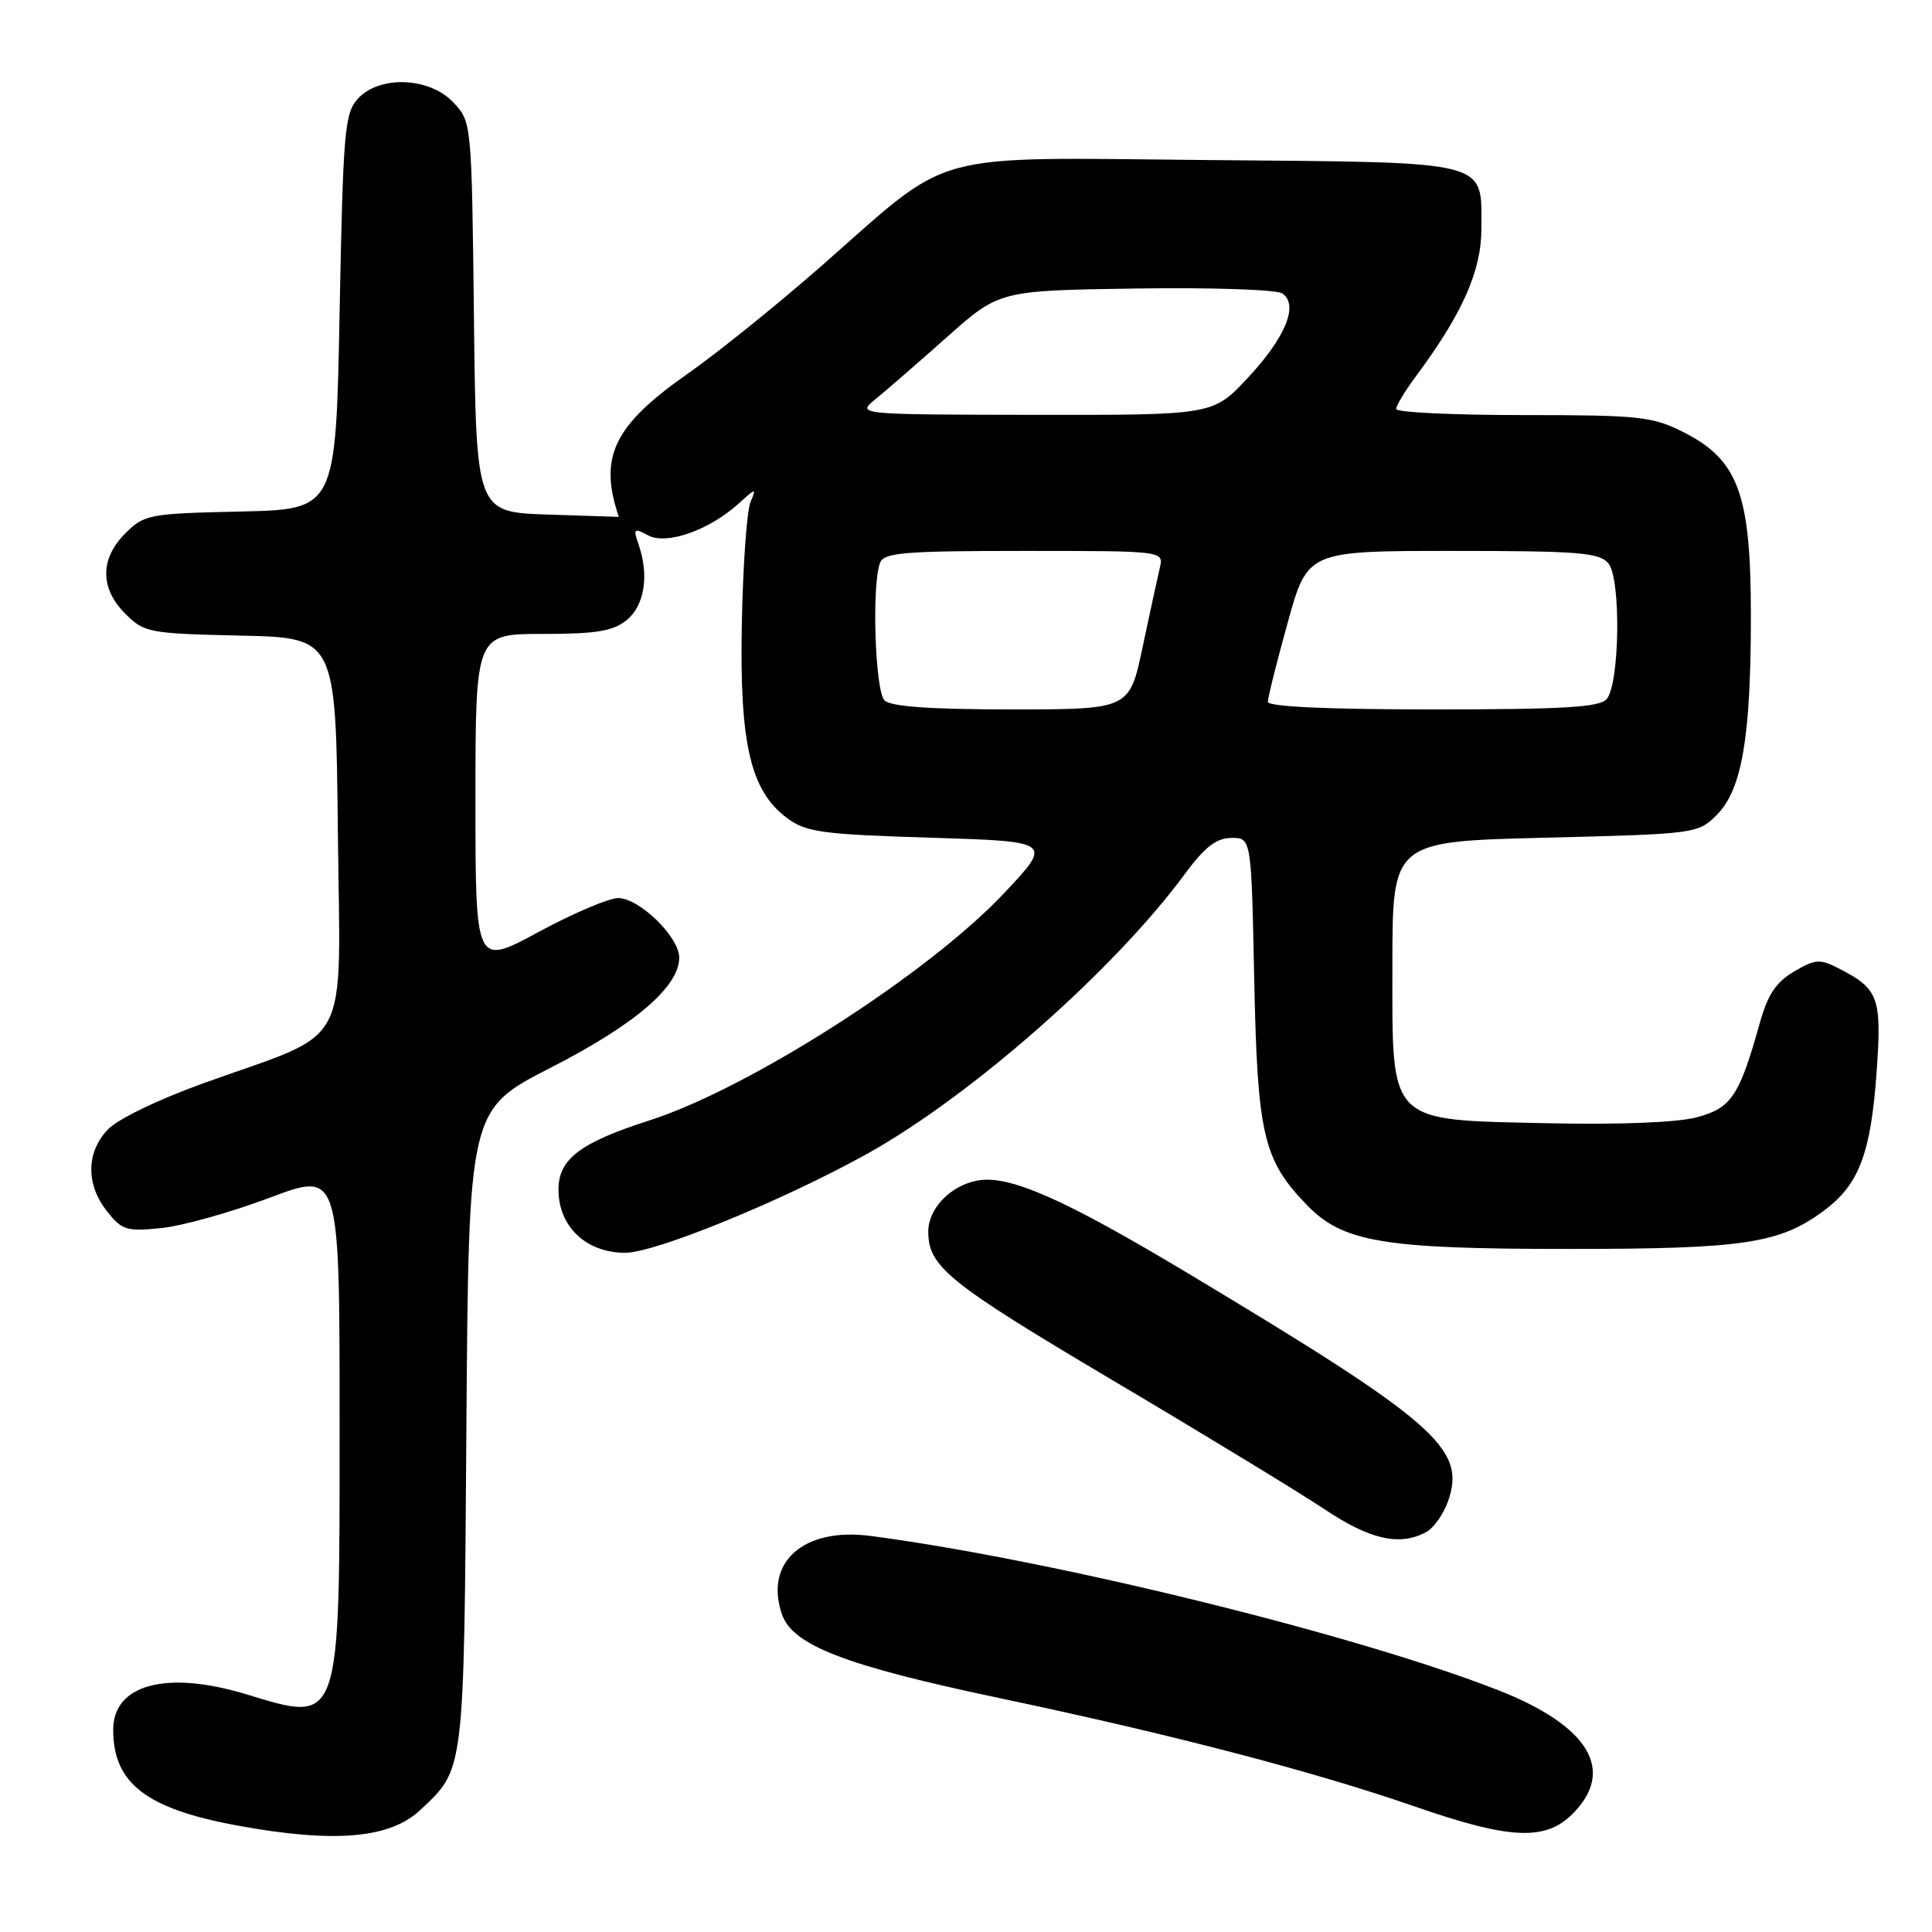 <?xml version="1.0" encoding="UTF-8" standalone="no"?>
<!DOCTYPE svg PUBLIC "-//W3C//DTD SVG 1.1//EN" "http://www.w3.org/Graphics/SVG/1.1/DTD/svg11.dtd" >
<svg xmlns="http://www.w3.org/2000/svg" xmlns:xlink="http://www.w3.org/1999/xlink" version="1.1" viewBox="0 0 256 256">
 <g >
 <path fill="currentColor"
d=" M 55.65 239.87 C 61.58 234.33 61.47 235.22 61.80 189.27 C 62.10 147.03 62.10 147.03 73.00 141.46 C 84.14 135.76 90.00 130.74 90.00 126.89 C 90.00 124.15 84.71 119.00 81.91 119.00 C 80.67 119.00 75.91 121.03 71.33 123.51 C 63.00 128.01 63.00 128.01 63.00 106.01 C 63.00 84.00 63.00 84.00 71.89 84.00 C 78.99 84.00 81.23 83.63 83.02 82.18 C 85.40 80.26 86.04 76.24 84.62 72.16 C 83.88 70.03 83.99 69.93 85.88 70.94 C 88.33 72.25 93.98 70.26 97.90 66.70 C 100.16 64.65 100.26 64.63 99.45 66.50 C 98.97 67.60 98.45 74.80 98.30 82.50 C 97.97 98.54 99.43 104.81 104.32 108.42 C 106.82 110.27 108.96 110.56 123.32 111.00 C 139.50 111.50 139.50 111.50 133.00 118.40 C 122.93 129.08 99.25 144.24 86.00 148.48 C 76.86 151.41 74.00 153.59 74.00 157.63 C 74.00 162.53 77.67 166.00 82.84 166.00 C 86.86 166.00 103.87 159.03 115.00 152.83 C 128.76 145.15 147.66 128.50 157.02 115.78 C 159.63 112.24 161.17 111.05 163.16 111.03 C 165.81 111.00 165.81 111.00 166.19 129.75 C 166.62 150.42 167.38 153.69 173.18 159.68 C 177.95 164.61 183.29 165.50 208.00 165.49 C 231.26 165.49 235.92 164.77 241.86 160.28 C 246.36 156.87 247.90 152.74 248.66 142.04 C 249.36 132.21 248.94 131.05 243.76 128.38 C 241.14 127.02 240.59 127.06 237.73 128.73 C 235.35 130.12 234.24 131.78 233.19 135.53 C 230.46 145.26 229.43 146.81 224.86 148.04 C 222.28 148.73 214.73 149.04 205.39 148.84 C 183.68 148.36 184.50 149.18 184.50 127.89 C 184.50 111.50 184.50 111.50 204.73 111.00 C 224.67 110.51 225.00 110.46 227.46 108.00 C 230.82 104.64 232.00 97.75 232.00 81.58 C 232.00 65.43 230.34 60.93 223.04 57.25 C 218.94 55.18 217.21 55.00 201.79 55.00 C 192.55 55.00 185.00 54.64 185.00 54.19 C 185.00 53.75 186.15 51.84 187.56 49.94 C 193.78 41.56 196.29 35.92 196.29 30.31 C 196.29 21.14 197.88 21.54 160.37 21.21 C 122.29 20.87 126.53 19.72 108.90 35.19 C 103.07 40.31 95.08 46.75 91.15 49.50 C 81.30 56.40 79.30 60.54 82.00 68.49 C 82.00 68.50 77.75 68.36 72.55 68.18 C 63.09 67.86 63.09 67.86 62.80 42.01 C 62.50 16.21 62.49 16.15 60.08 13.58 C 56.90 10.20 50.26 9.95 47.40 13.10 C 45.66 15.03 45.46 17.45 45.00 41.35 C 44.50 67.50 44.50 67.50 31.86 67.78 C 19.74 68.05 19.11 68.17 16.61 70.67 C 13.23 74.04 13.23 77.96 16.61 81.33 C 19.11 83.83 19.74 83.95 31.86 84.22 C 44.50 84.50 44.50 84.50 44.77 110.22 C 45.07 139.76 46.88 136.37 27.00 143.52 C 20.89 145.72 15.56 148.30 14.25 149.70 C 11.41 152.75 11.38 156.94 14.17 160.49 C 16.16 163.01 16.76 163.20 21.42 162.72 C 24.21 162.43 30.66 160.62 35.75 158.70 C 45.00 155.22 45.00 155.22 45.00 188.39 C 45.00 228.98 45.23 228.32 32.59 224.49 C 22.06 221.30 15.00 223.19 15.00 229.20 C 15.00 236.32 19.38 239.68 31.54 241.91 C 44.26 244.24 51.64 243.62 55.65 239.87 Z  M 208.36 240.36 C 214.13 234.60 210.57 228.68 198.50 223.95 C 179.65 216.57 139.43 206.68 115.35 203.52 C 106.49 202.35 101.24 206.99 103.61 213.89 C 105.02 218.02 111.98 220.70 132.59 225.04 C 155.39 229.85 174.04 234.72 187.50 239.38 C 200.06 243.74 204.77 243.96 208.36 240.36 Z  M 188.96 203.02 C 189.97 202.48 191.28 200.63 191.88 198.90 C 194.31 191.95 190.31 188.45 157.33 168.67 C 140.87 158.80 133.70 155.65 129.50 156.43 C 125.94 157.10 123.00 160.15 123.00 163.18 C 123.00 167.84 125.62 169.96 147.34 182.84 C 159.53 190.06 172.20 197.78 175.50 199.98 C 181.53 204.01 185.45 204.90 188.96 203.02 Z  M 117.20 92.80 C 115.95 91.55 115.49 77.49 116.61 74.58 C 117.13 73.22 119.77 73.00 135.72 73.00 C 154.22 73.00 154.22 73.00 153.68 75.25 C 153.39 76.49 152.36 81.21 151.40 85.75 C 149.66 94.00 149.66 94.00 134.03 94.00 C 123.21 94.00 118.03 93.63 117.20 92.80 Z  M 168.00 92.99 C 168.00 92.43 169.18 87.70 170.63 82.49 C 173.26 73.00 173.26 73.00 192.51 73.00 C 209.24 73.00 211.93 73.22 213.13 74.66 C 214.80 76.70 214.63 90.54 212.90 92.62 C 211.99 93.72 207.27 94.00 189.88 94.00 C 175.76 94.00 168.00 93.64 168.00 92.99 Z  M 116.00 52.90 C 117.38 51.78 121.63 48.08 125.46 44.68 C 132.41 38.50 132.41 38.50 150.46 38.23 C 160.38 38.08 169.12 38.37 169.89 38.87 C 172.13 40.35 170.37 44.69 165.32 50.09 C 160.73 55.00 160.73 55.00 137.11 54.97 C 113.50 54.93 113.50 54.93 116.00 52.90 Z "/>
</g>
</svg>